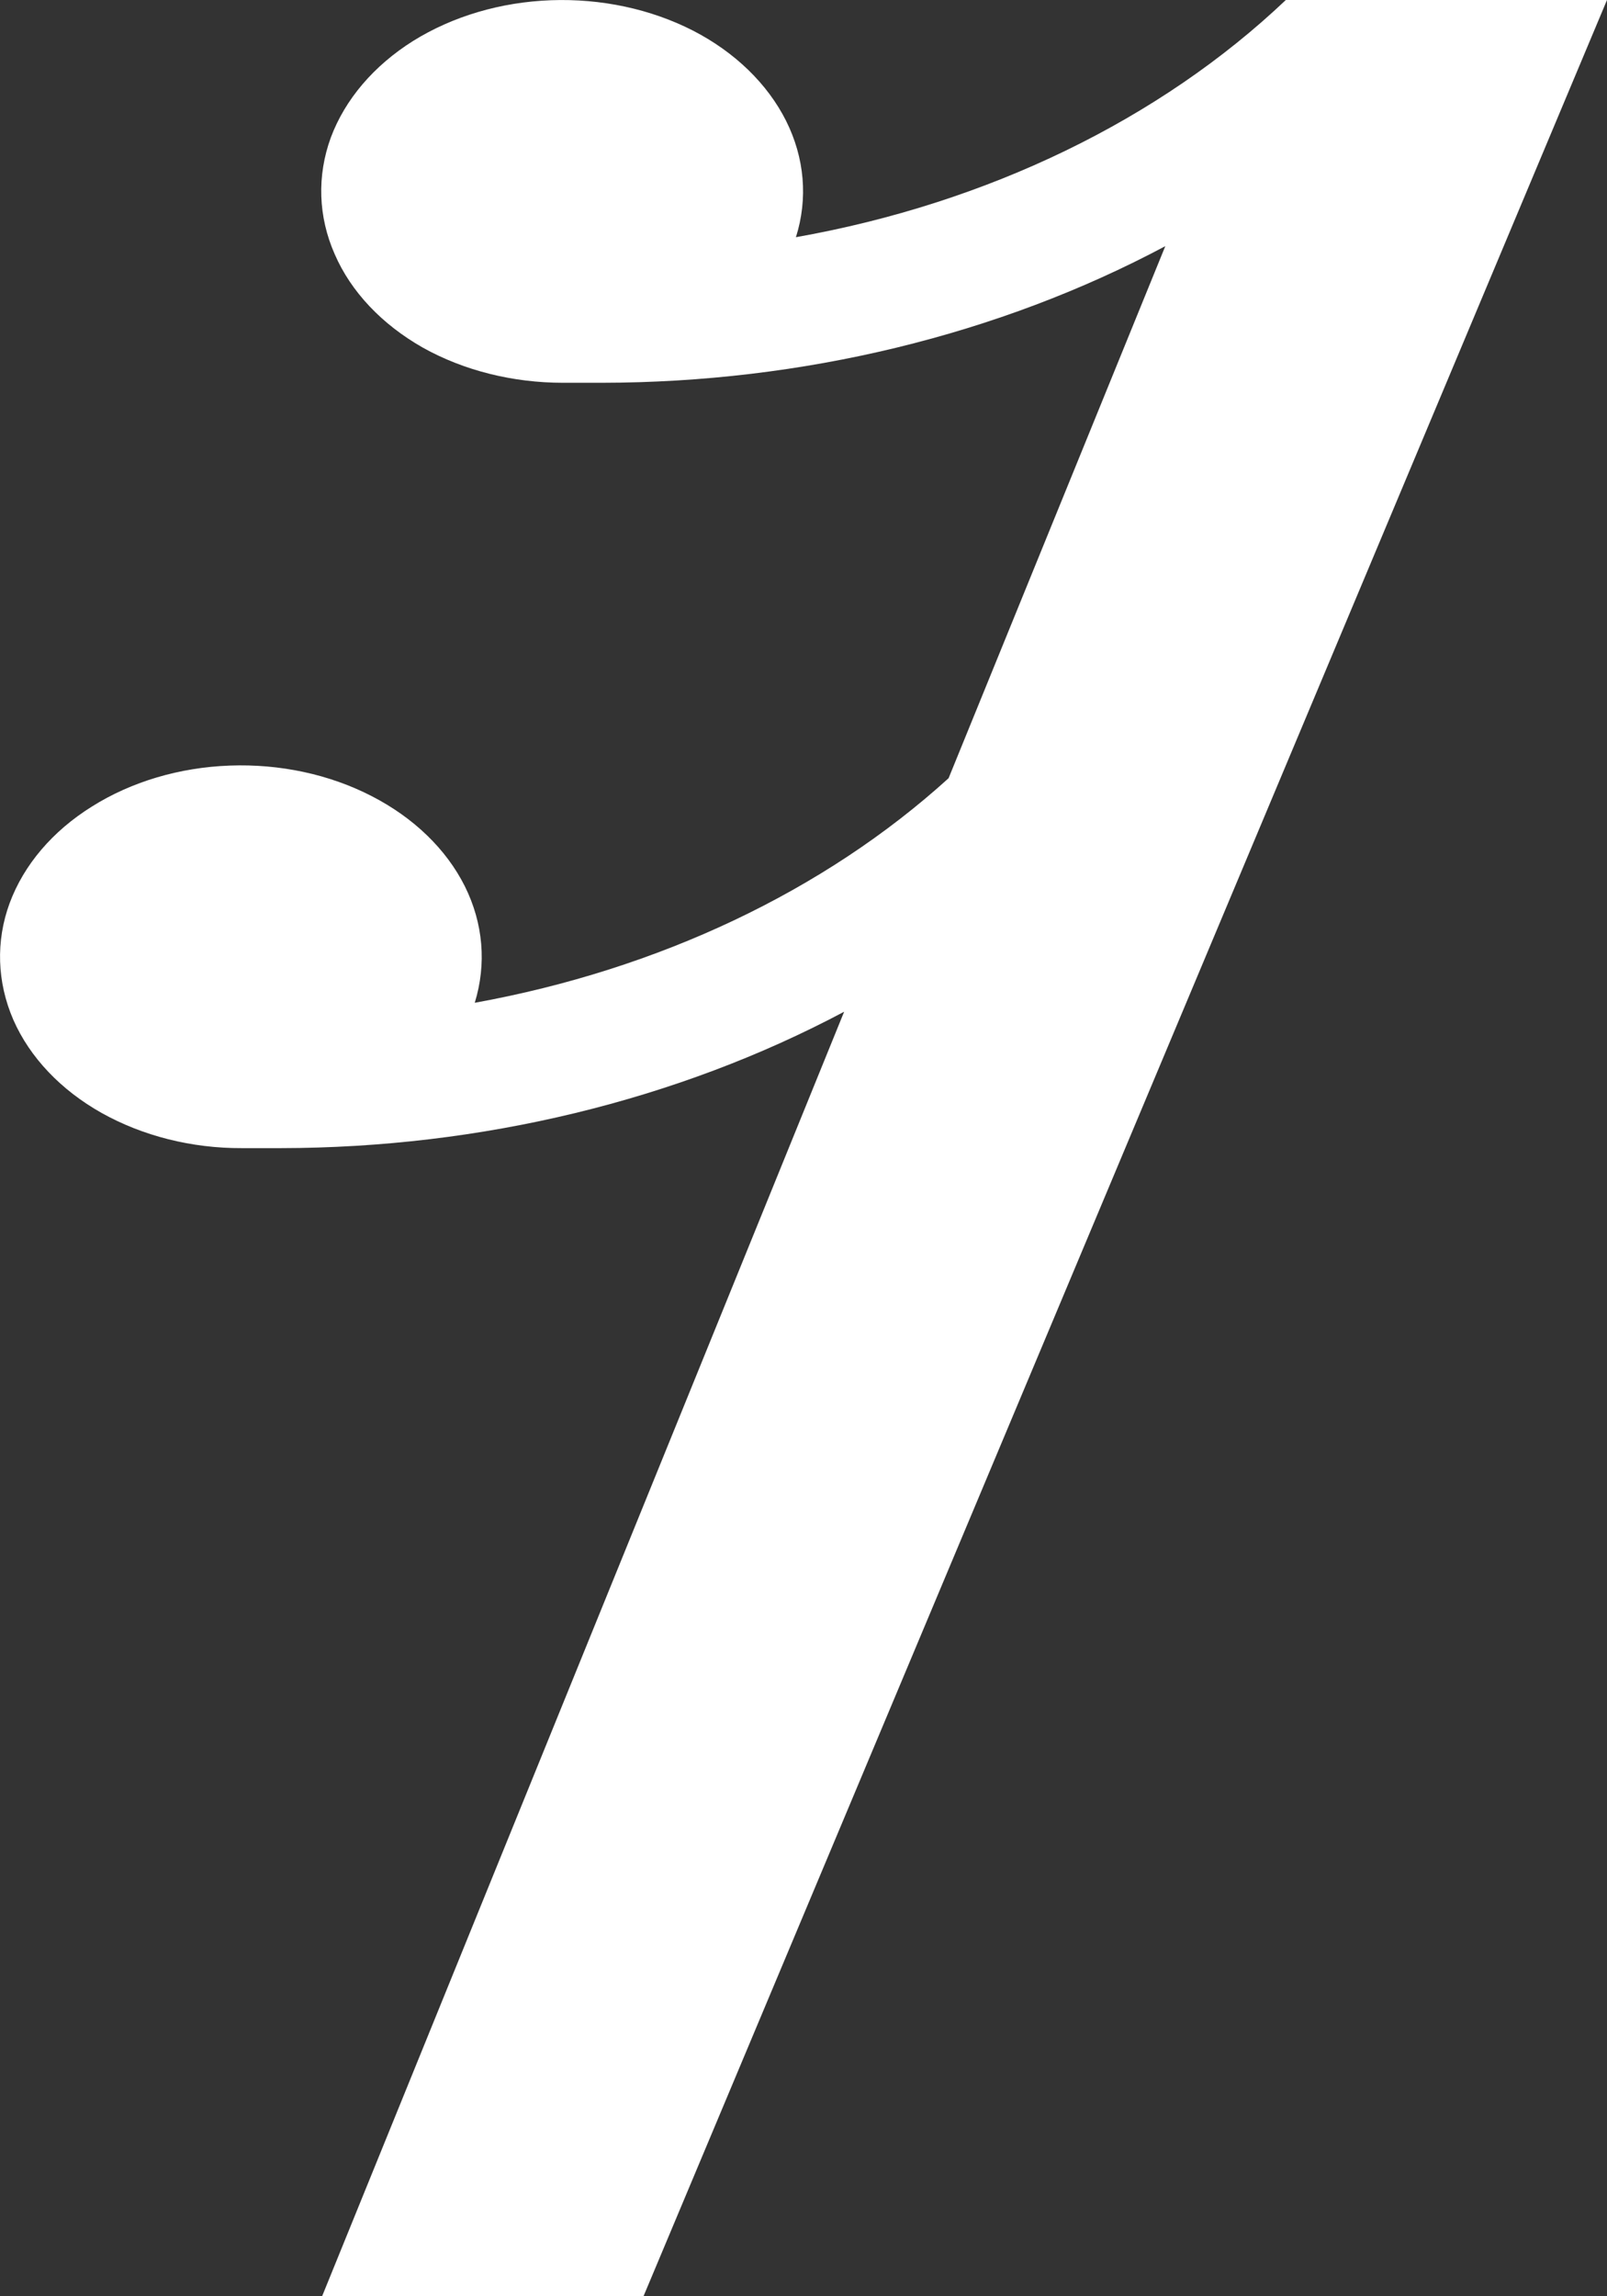 <svg width="7" height="10" viewBox="0 0 7 10" fill="none" xmlns="http://www.w3.org/2000/svg">
<rect x="0" y="0" width="7" height="10" fill="#333333" stroke="none"/>
<path d="M5.601 0C5.052 0.521 4.302 0.885 3.467 1.033C3.52 0.865 3.505 0.688 3.424 0.526C3.343 0.365 3.201 0.227 3.018 0.133C2.834 0.039 2.618 -0.007 2.4 0.001C2.181 0.009 1.972 0.071 1.8 0.178C1.628 0.286 1.503 0.433 1.441 0.599C1.38 0.766 1.386 0.944 1.458 1.107C1.529 1.271 1.664 1.413 1.842 1.514C2.021 1.614 2.234 1.667 2.453 1.667H2.621C3.495 1.666 4.35 1.459 5.076 1.072L4.132 3.389C3.591 3.88 2.869 4.222 2.068 4.367C2.12 4.198 2.105 4.021 2.025 3.86C1.944 3.698 1.802 3.561 1.619 3.467C1.435 3.372 1.219 3.326 1.001 3.334C0.782 3.342 0.573 3.404 0.401 3.512C0.229 3.619 0.104 3.766 0.042 3.933C-0.019 4.099 -0.013 4.277 0.058 4.441C0.13 4.605 0.265 4.747 0.443 4.847C0.622 4.947 0.835 5.001 1.054 5H1.222C2.096 4.999 2.951 4.792 3.677 4.406L1.403 10H2.803L7 0H5.601Z" fill="white"/>
</svg>

